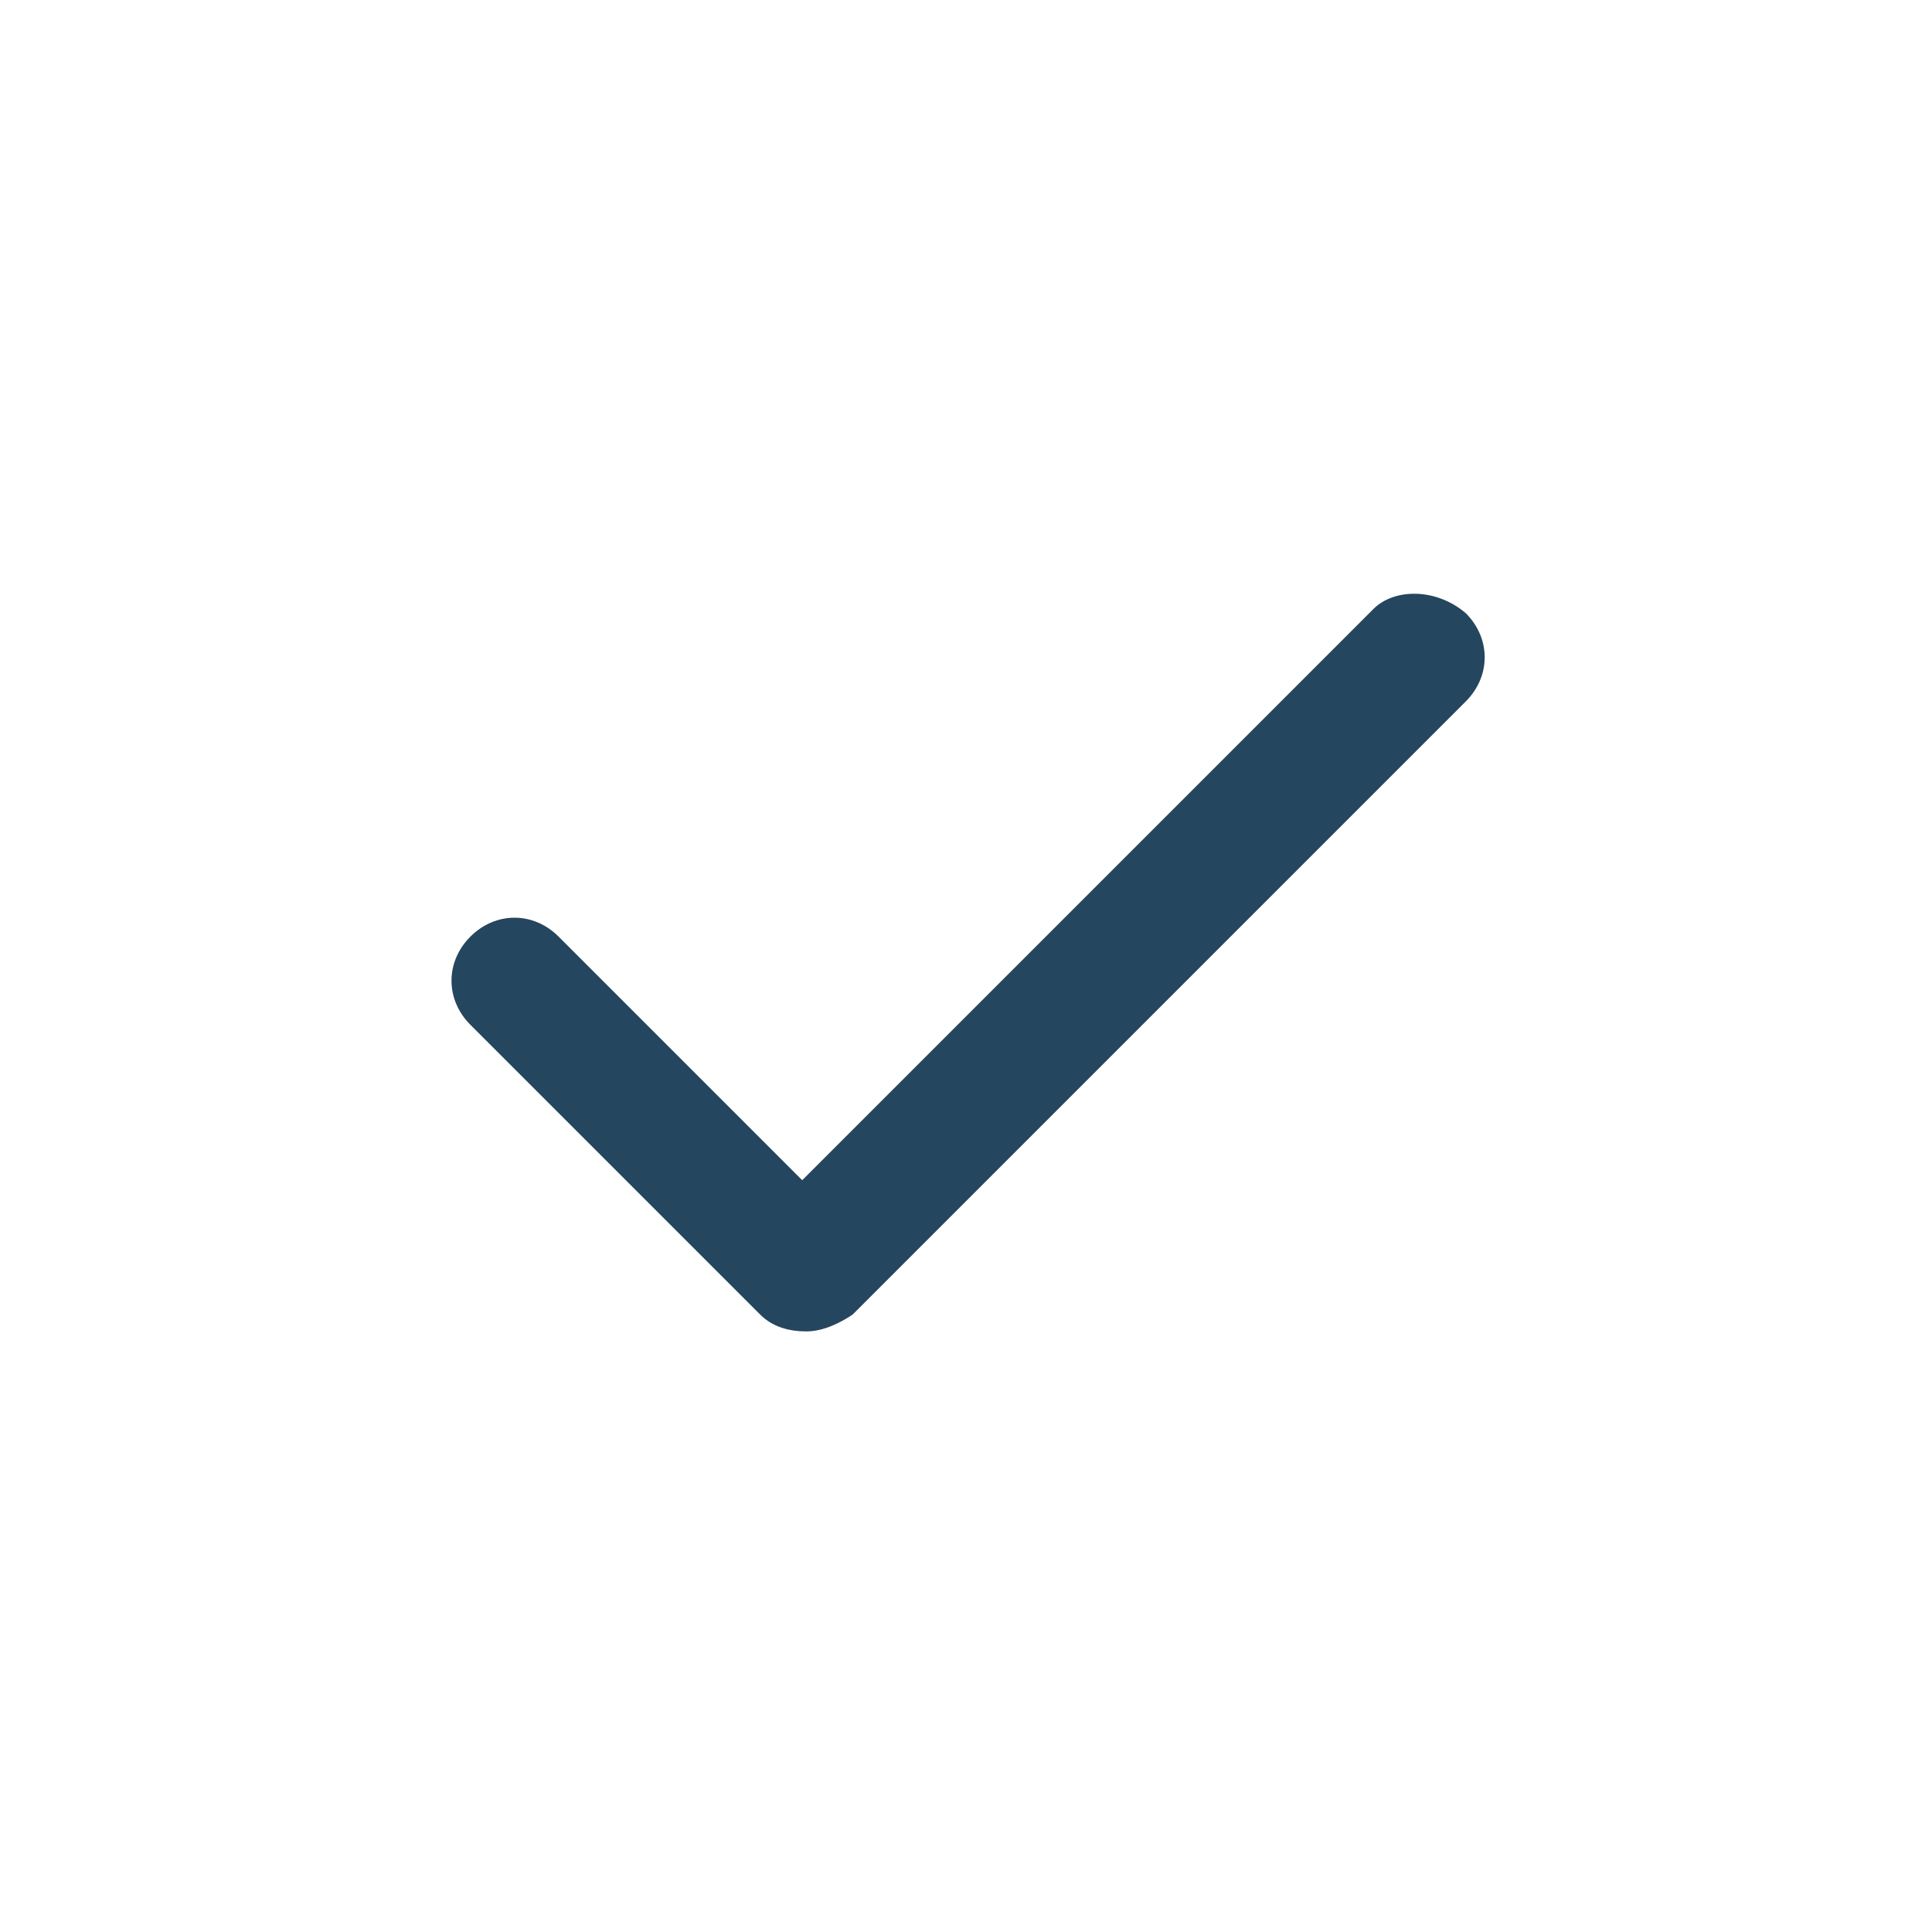 <?xml version="1.0" encoding="utf-8"?>
<!-- Generator: Adobe Illustrator 24.0.1, SVG Export Plug-In . SVG Version: 6.00 Build 0)  -->
<svg version="1.1" id="PICTOS_vectos" xmlns="http://www.w3.org/2000/svg" xmlns:xlink="http://www.w3.org/1999/xlink" x="0px"
	 y="0px" viewBox="0 0 46 46" style="enable-background:new 0 0 46 46;" xml:space="preserve">
<style type="text/css">
	.st0{fill:#25465F;}
</style>
<path class="st0" d="M32.7,14.5L19.1,28.1l-5.8-5.8c-0.6-0.6-1.5-0.6-2.1,0l0,0c-0.6,0.6-0.6,1.5,0,2.1l6.9,6.9
	c0.3,0.3,0.7,0.4,1.1,0.4s0.8-0.2,1.1-0.4l14.6-14.6c0.6-0.6,0.6-1.5,0-2.1C34.2,14,33.2,14,32.7,14.5L32.7,14.5z"/>
</svg>
